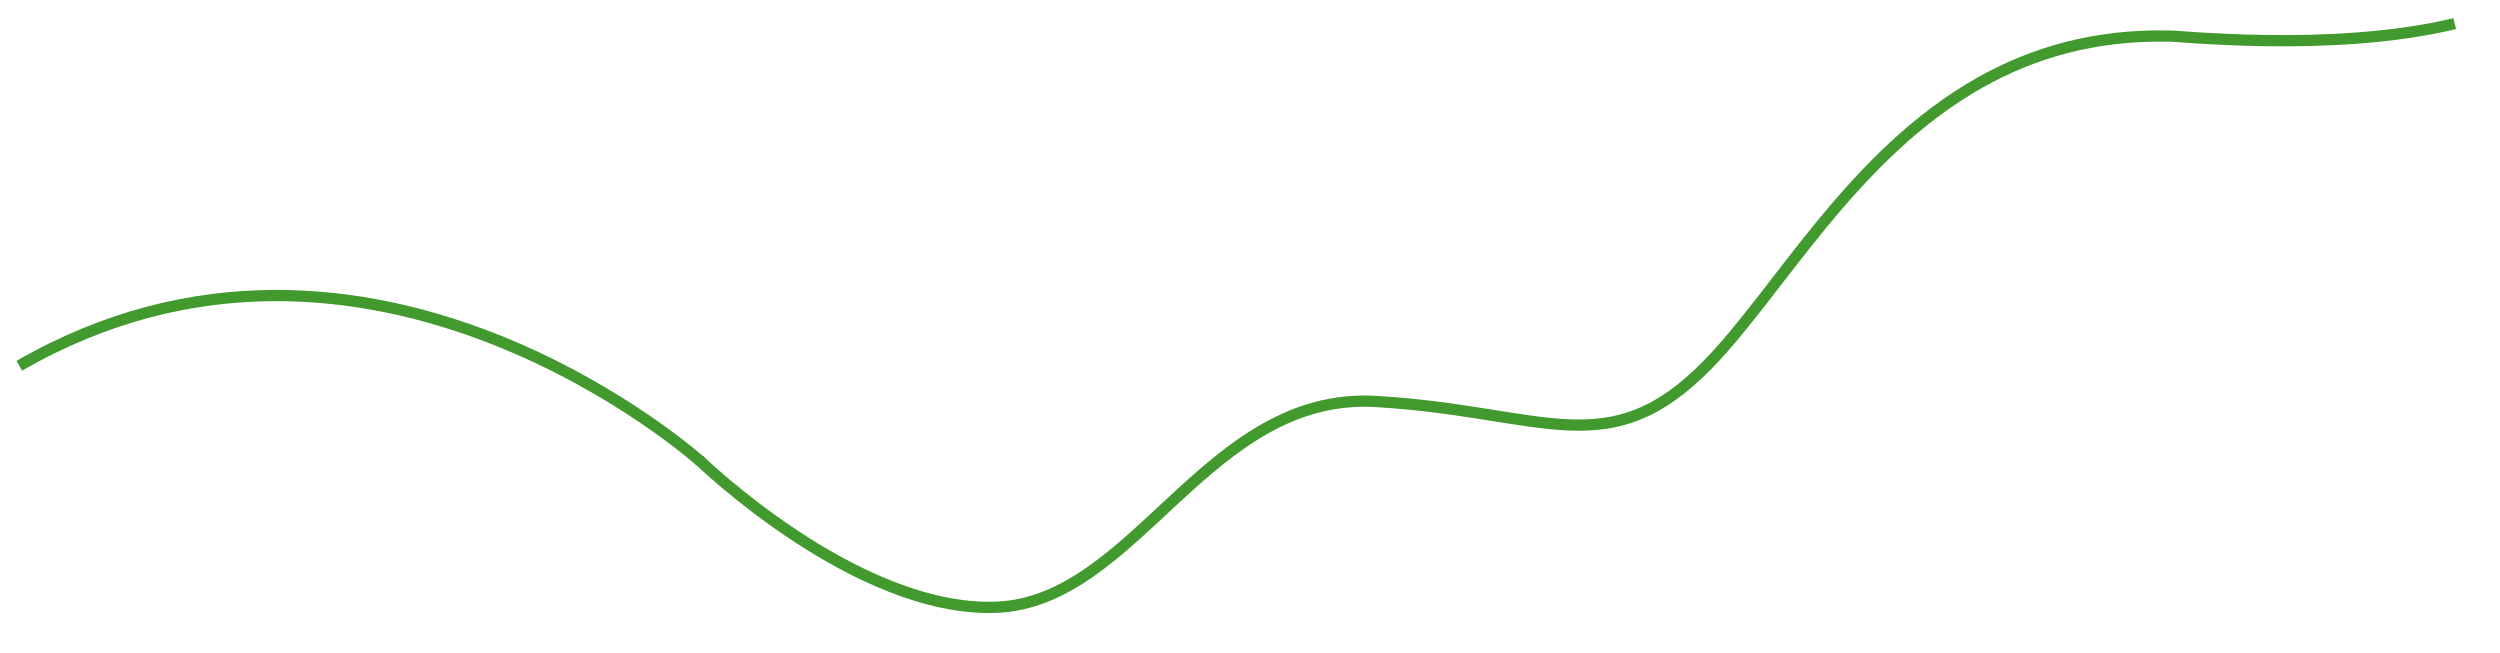<?xml version="1.0" encoding="UTF-8"?>
<svg width="111px" height="29px" viewBox="0 0 111 29" version="1.1" xmlns="http://www.w3.org/2000/svg" xmlns:xlink="http://www.w3.org/1999/xlink">
    <title>Group</title>
    <g id="Page-1" stroke="none" stroke-width="1" fill="none" fill-rule="evenodd">
        <g id="Group" transform="translate(0.045, 1.048)" stroke="#429A2F" stroke-width="0.5">
            <path d="M31.057,19.438 C31.057,19.438 16.342,6.228 0.811,15.193" id="Path-2"></path>
            <path d="M31,19.379 C31,19.379 37.948,26.137 44.173,25.915 C50.398,25.694 53.538,16.335 61.053,16.778 C68.568,17.221 71.372,19.658 75.802,15.117 C78.947,11.893 82.206,5.794 87.892,2.604 C90.206,1.305 92.93,0.49 96.215,0.554 C96.327,0.498 103.449,1.329 108.945,0" id="Path"></path>
        </g>
    </g>
</svg>